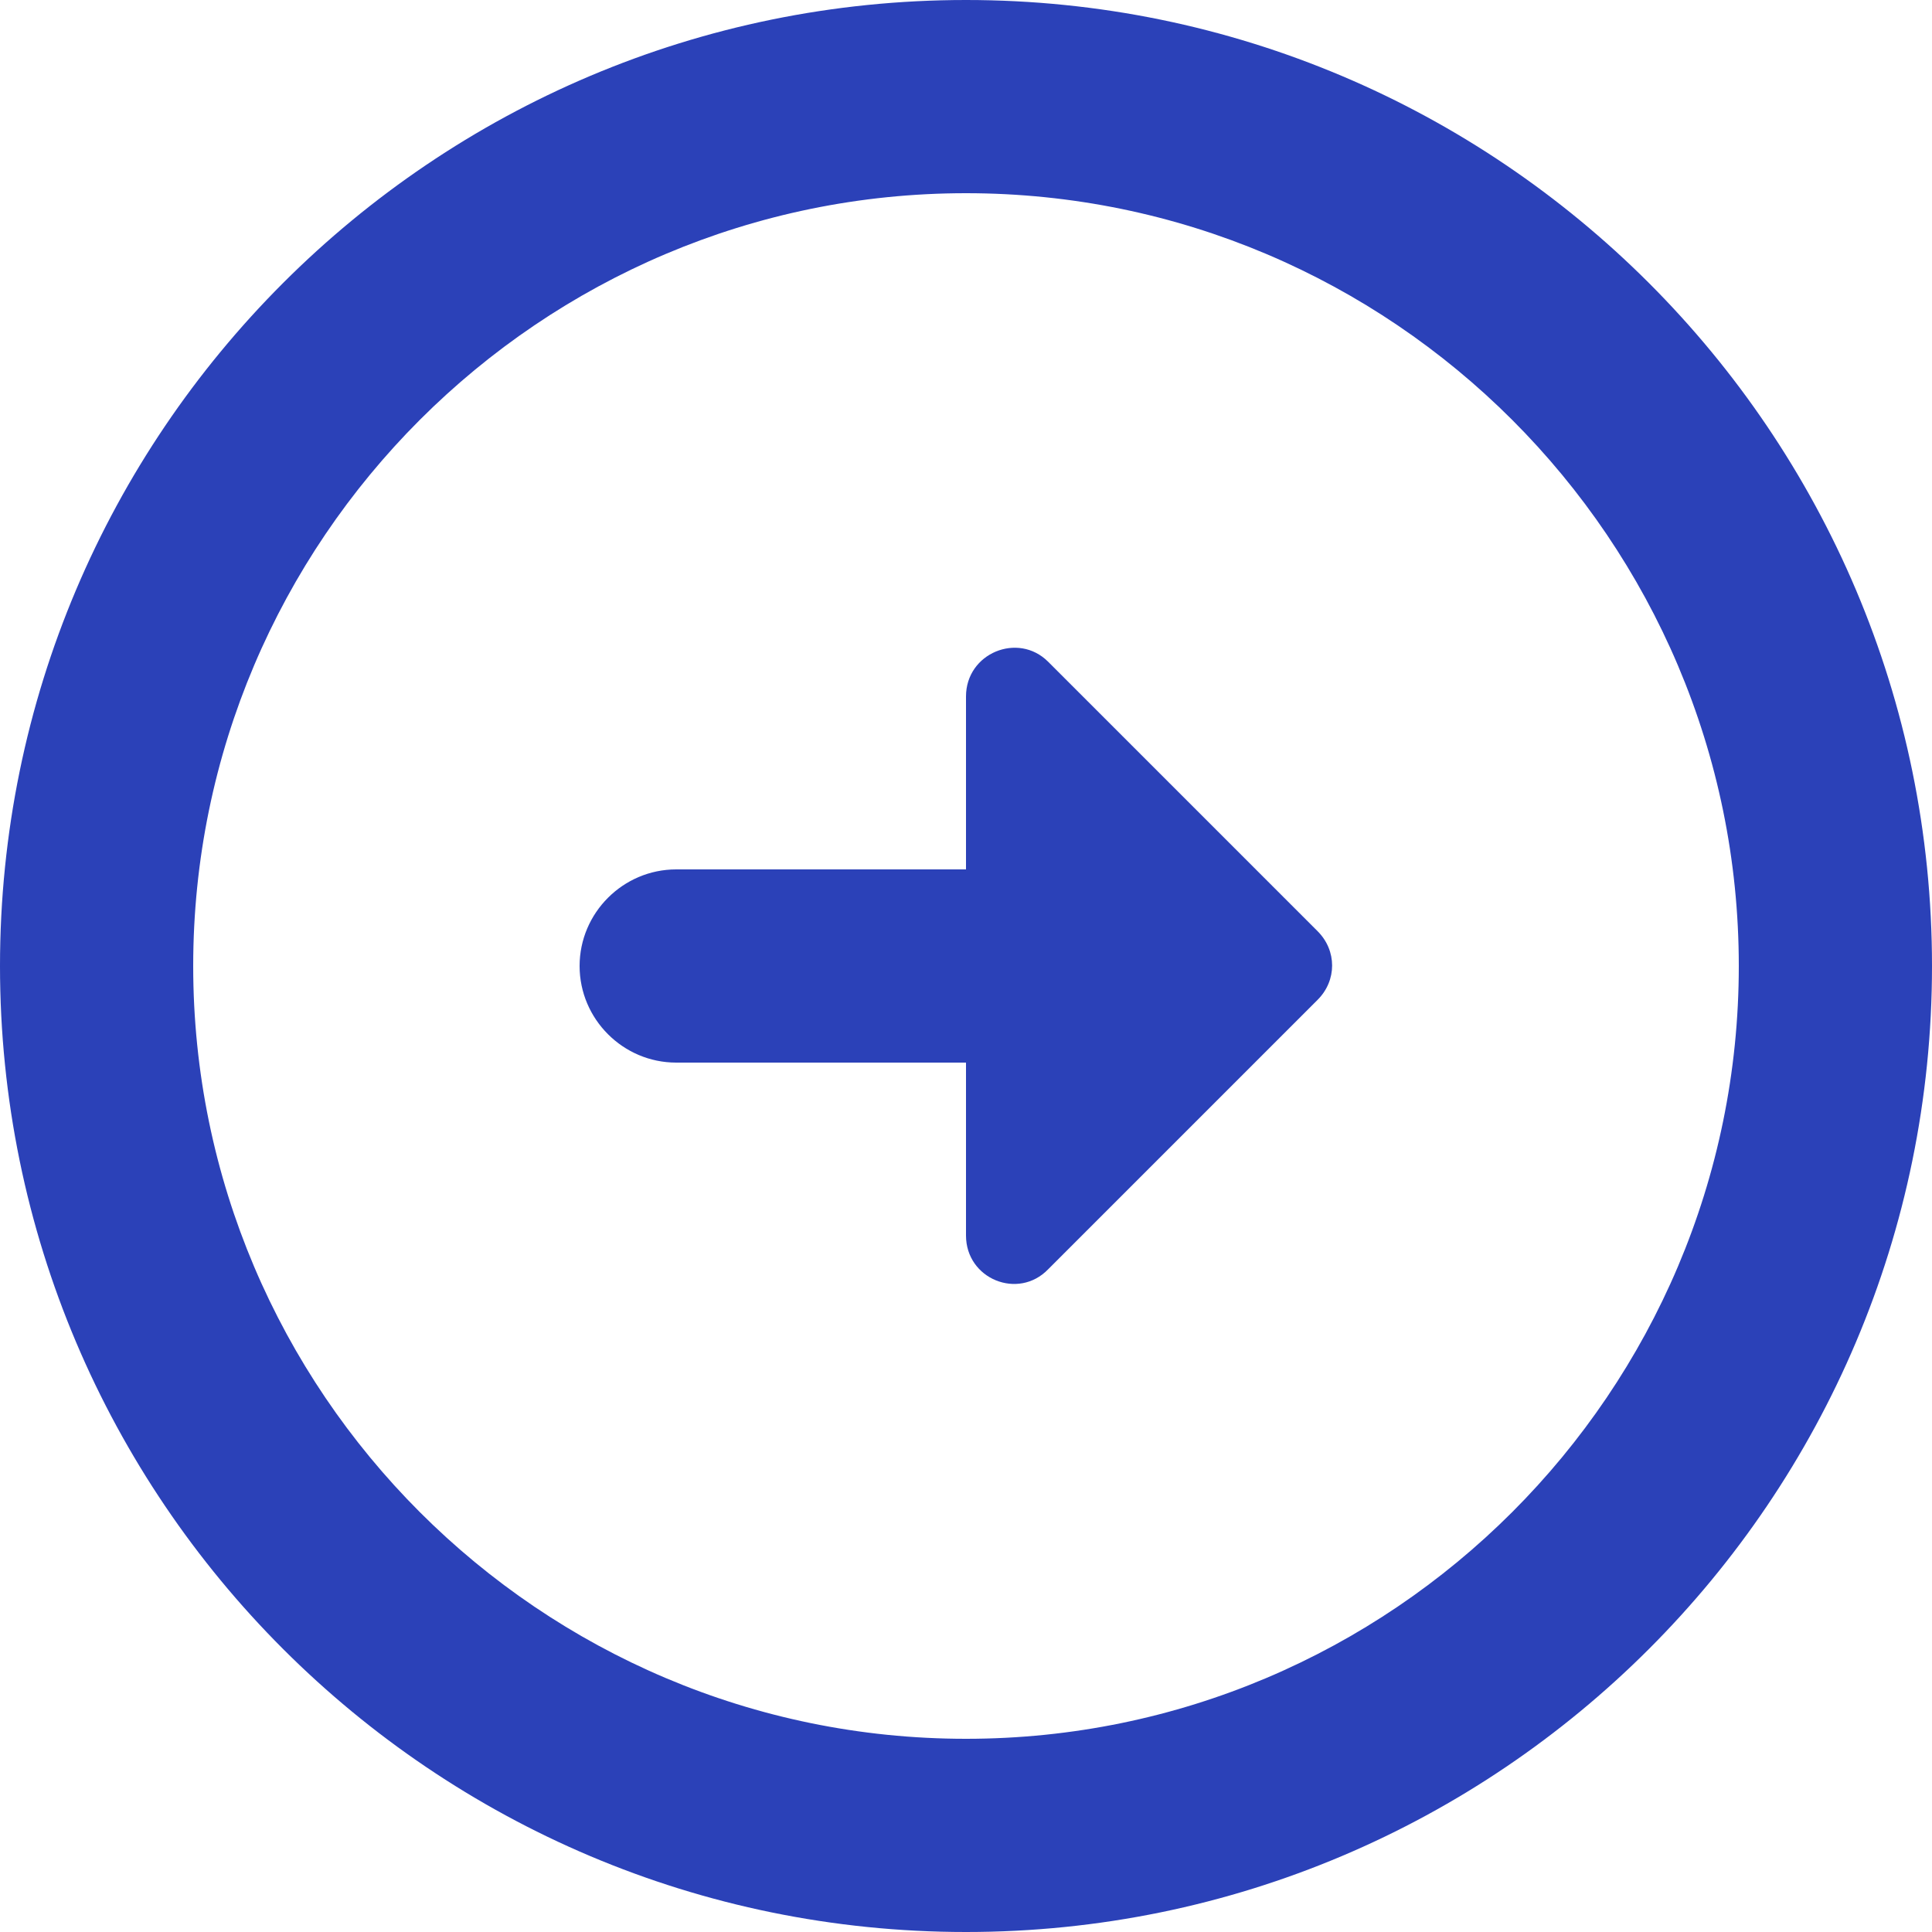 <svg width="20" height="20" viewBox="0 0 20 20" fill="none" xmlns="http://www.w3.org/2000/svg">
<path d="M2 10C2 5.59 5.59 2 10 2C14.41 2 18 5.59 18 10C18 14.41 14.41 18 10 18C5.59 18 2 14.41 2 10ZM0 10C0 15.52 4.48 20 10 20C15.52 20 20 15.52 20 10C20 4.48 15.52 0 10 0C4.48 0 0 4.48 0 10ZM10 9H7C6.45 9 6 9.45 6 10C6 10.55 6.45 11 7 11H10V12.79C10 13.24 10.54 13.46 10.85 13.14L13.64 10.35C13.84 10.15 13.84 9.84 13.64 9.64L10.85 6.85C10.54 6.54 10 6.76 10 7.21V9Z" fill="#2B41B8"/>
</svg>
